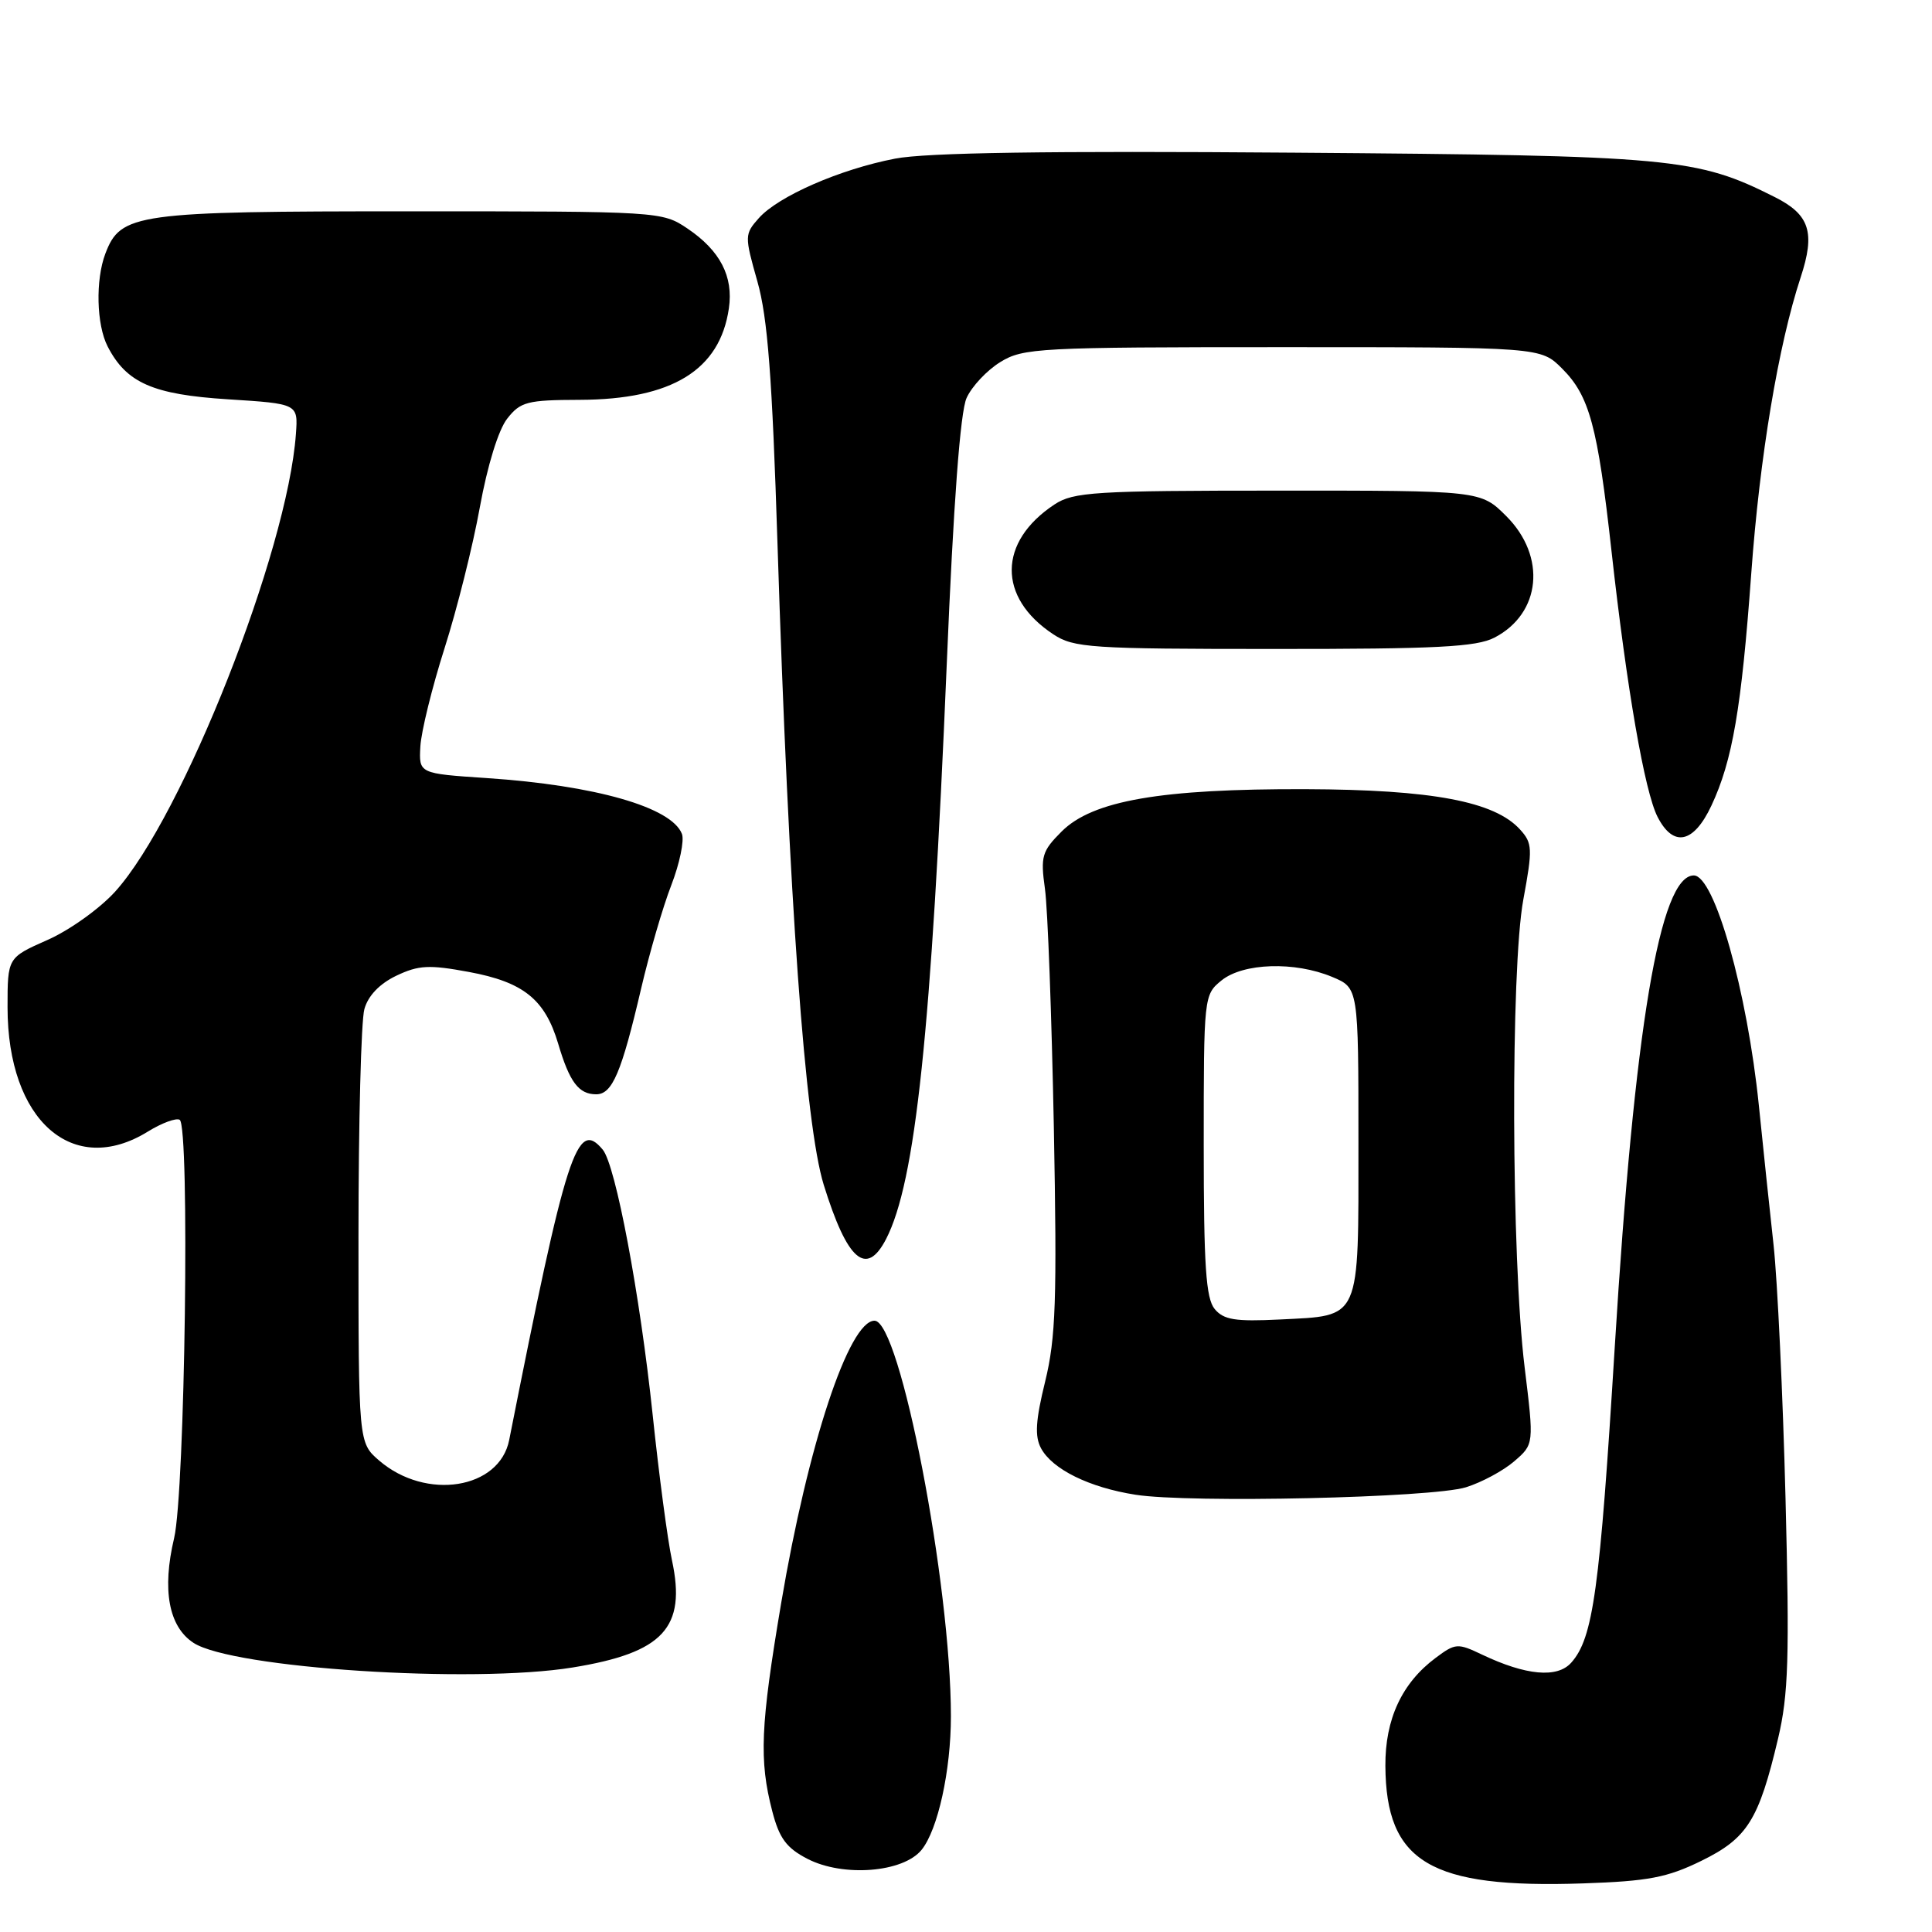 <?xml version="1.0" encoding="UTF-8" standalone="no"?>
<!DOCTYPE svg PUBLIC "-//W3C//DTD SVG 1.1//EN" "http://www.w3.org/Graphics/SVG/1.1/DTD/svg11.dtd" >
<svg xmlns="http://www.w3.org/2000/svg" xmlns:xlink="http://www.w3.org/1999/xlink" version="1.1" viewBox="0 0 256 256">
 <g >
 <path fill="currentColor"
d=" M 225.42 246.58 C 231.53 243.59 233.04 241.20 235.60 230.38 C 236.98 224.54 237.13 219.72 236.59 198.50 C 236.24 184.75 235.52 169.68 235.01 165.00 C 234.49 160.32 233.62 152.00 233.06 146.50 C 231.52 131.38 227.18 116.00 224.44 116.00 C 219.95 116.00 216.57 136.08 213.97 178.38 C 211.98 210.71 211.11 217.05 208.19 220.32 C 206.34 222.39 202.20 222.01 196.39 219.25 C 193.15 217.70 192.85 217.72 190.24 219.67 C 185.76 223.00 183.53 227.80 183.57 233.99 C 183.65 246.77 189.51 250.25 209.77 249.56 C 218.39 249.27 220.91 248.79 225.42 246.58 Z  M 122.11 245.12 C 124.28 242.44 126.00 234.60 126.00 227.41 C 126.00 209.84 119.27 175.00 115.88 175.00 C 112.49 175.00 107.05 191.45 103.51 212.41 C 100.76 228.72 100.57 233.22 102.33 240.00 C 103.26 243.59 104.21 244.87 107.00 246.31 C 111.73 248.75 119.67 248.12 122.11 245.12 Z  M 75.88 220.95 C 87.89 219.00 90.96 215.69 89.04 206.75 C 88.46 204.06 87.31 195.38 86.48 187.46 C 84.80 171.51 81.58 154.41 79.87 152.34 C 76.44 148.21 75.06 152.47 67.47 190.81 C 66.18 197.33 56.45 198.87 50.25 193.54 C 47.50 191.17 47.50 191.17 47.50 163.84 C 47.50 148.80 47.85 135.25 48.28 133.72 C 48.77 131.94 50.30 130.35 52.51 129.29 C 55.47 127.88 56.86 127.81 62.14 128.79 C 69.37 130.13 72.21 132.42 73.96 138.29 C 75.47 143.39 76.68 145.00 79.00 145.00 C 81.13 145.00 82.35 142.14 84.95 131.00 C 86.04 126.33 87.84 120.15 88.95 117.29 C 90.06 114.42 90.69 111.36 90.36 110.50 C 89.00 106.96 78.88 104.06 64.50 103.10 C 55.50 102.50 55.50 102.50 55.70 98.91 C 55.81 96.94 57.25 91.09 58.90 85.91 C 60.55 80.74 62.66 72.32 63.58 67.22 C 64.58 61.70 66.05 56.93 67.21 55.47 C 68.96 53.23 69.87 53.00 76.82 52.98 C 89.04 52.94 95.39 49.05 96.58 40.86 C 97.20 36.63 95.42 33.20 91.09 30.28 C 87.73 28.02 87.42 28.00 54.30 28.00 C 17.96 28.00 15.99 28.27 13.96 33.61 C 12.64 37.09 12.78 43.02 14.26 45.90 C 16.75 50.74 20.26 52.28 30.21 52.91 C 39.50 53.50 39.50 53.50 39.21 57.50 C 38.10 73.05 24.20 108.24 15.27 118.13 C 13.24 120.38 9.20 123.27 6.29 124.55 C 1.00 126.89 1.00 126.89 1.00 133.48 C 1.00 148.46 9.64 156.10 19.61 149.93 C 21.46 148.79 23.35 148.10 23.81 148.38 C 25.17 149.23 24.52 197.68 23.07 203.82 C 21.45 210.65 22.35 215.53 25.63 217.68 C 30.77 221.05 62.53 223.12 75.88 220.95 Z  M 194.25 197.07 C 196.31 196.43 199.18 194.89 200.63 193.64 C 203.27 191.37 203.27 191.37 202.02 181.16 C 200.25 166.74 200.15 128.40 201.85 119.19 C 203.09 112.47 203.06 111.72 201.42 109.92 C 198.05 106.19 189.74 104.63 173.00 104.57 C 153.81 104.51 144.77 106.08 140.67 110.18 C 138.06 112.79 137.86 113.47 138.46 117.77 C 138.83 120.37 139.35 134.60 139.64 149.39 C 140.07 172.26 139.90 177.29 138.49 183.05 C 137.22 188.22 137.09 190.31 137.94 191.90 C 139.44 194.69 144.33 197.10 150.46 198.06 C 157.63 199.19 189.78 198.47 194.25 197.07 Z  M 117.41 164.18 C 121.31 156.63 123.41 136.75 125.45 88.00 C 126.34 66.63 127.24 54.55 128.08 52.73 C 128.77 51.20 130.78 49.06 132.54 47.98 C 135.56 46.11 137.62 46.00 169.94 46.00 C 204.15 46.00 204.15 46.00 206.98 48.83 C 210.61 52.45 211.69 56.44 213.53 73.00 C 215.56 91.29 217.93 104.93 219.64 108.25 C 221.73 112.32 224.42 111.76 226.77 106.75 C 229.56 100.80 230.75 93.88 232.05 76.00 C 233.17 60.54 235.64 45.74 238.59 36.77 C 240.56 30.80 239.80 28.44 235.18 26.12 C 224.82 20.90 221.69 20.61 171.50 20.23 C 138.94 19.98 122.69 20.22 118.60 21.02 C 111.29 22.43 103.13 26.00 100.55 28.90 C 98.65 31.04 98.65 31.26 100.36 37.30 C 101.72 42.09 102.32 49.98 103.02 72.00 C 104.53 119.38 106.67 148.98 109.15 157.00 C 112.27 167.05 114.79 169.24 117.41 164.18 Z  M 198.02 84.49 C 204.20 81.29 204.94 73.74 199.60 68.40 C 196.20 65.00 196.20 65.00 169.35 65.01 C 145.05 65.01 142.24 65.19 139.73 66.84 C 132.23 71.79 132.16 79.17 139.57 84.05 C 142.28 85.84 144.49 85.99 168.80 85.99 C 190.31 86.00 195.63 85.73 198.02 84.49 Z  M 160.95 173.45 C 159.79 172.04 159.50 167.73 159.50 151.76 C 159.50 132.02 159.52 131.81 161.86 129.91 C 164.73 127.59 171.56 127.37 176.53 129.45 C 180.00 130.90 180.00 130.90 180.00 151.33 C 180.00 175.22 180.41 174.29 169.57 174.84 C 163.68 175.13 162.15 174.89 160.95 173.45 Z "/>
</g>
</svg>